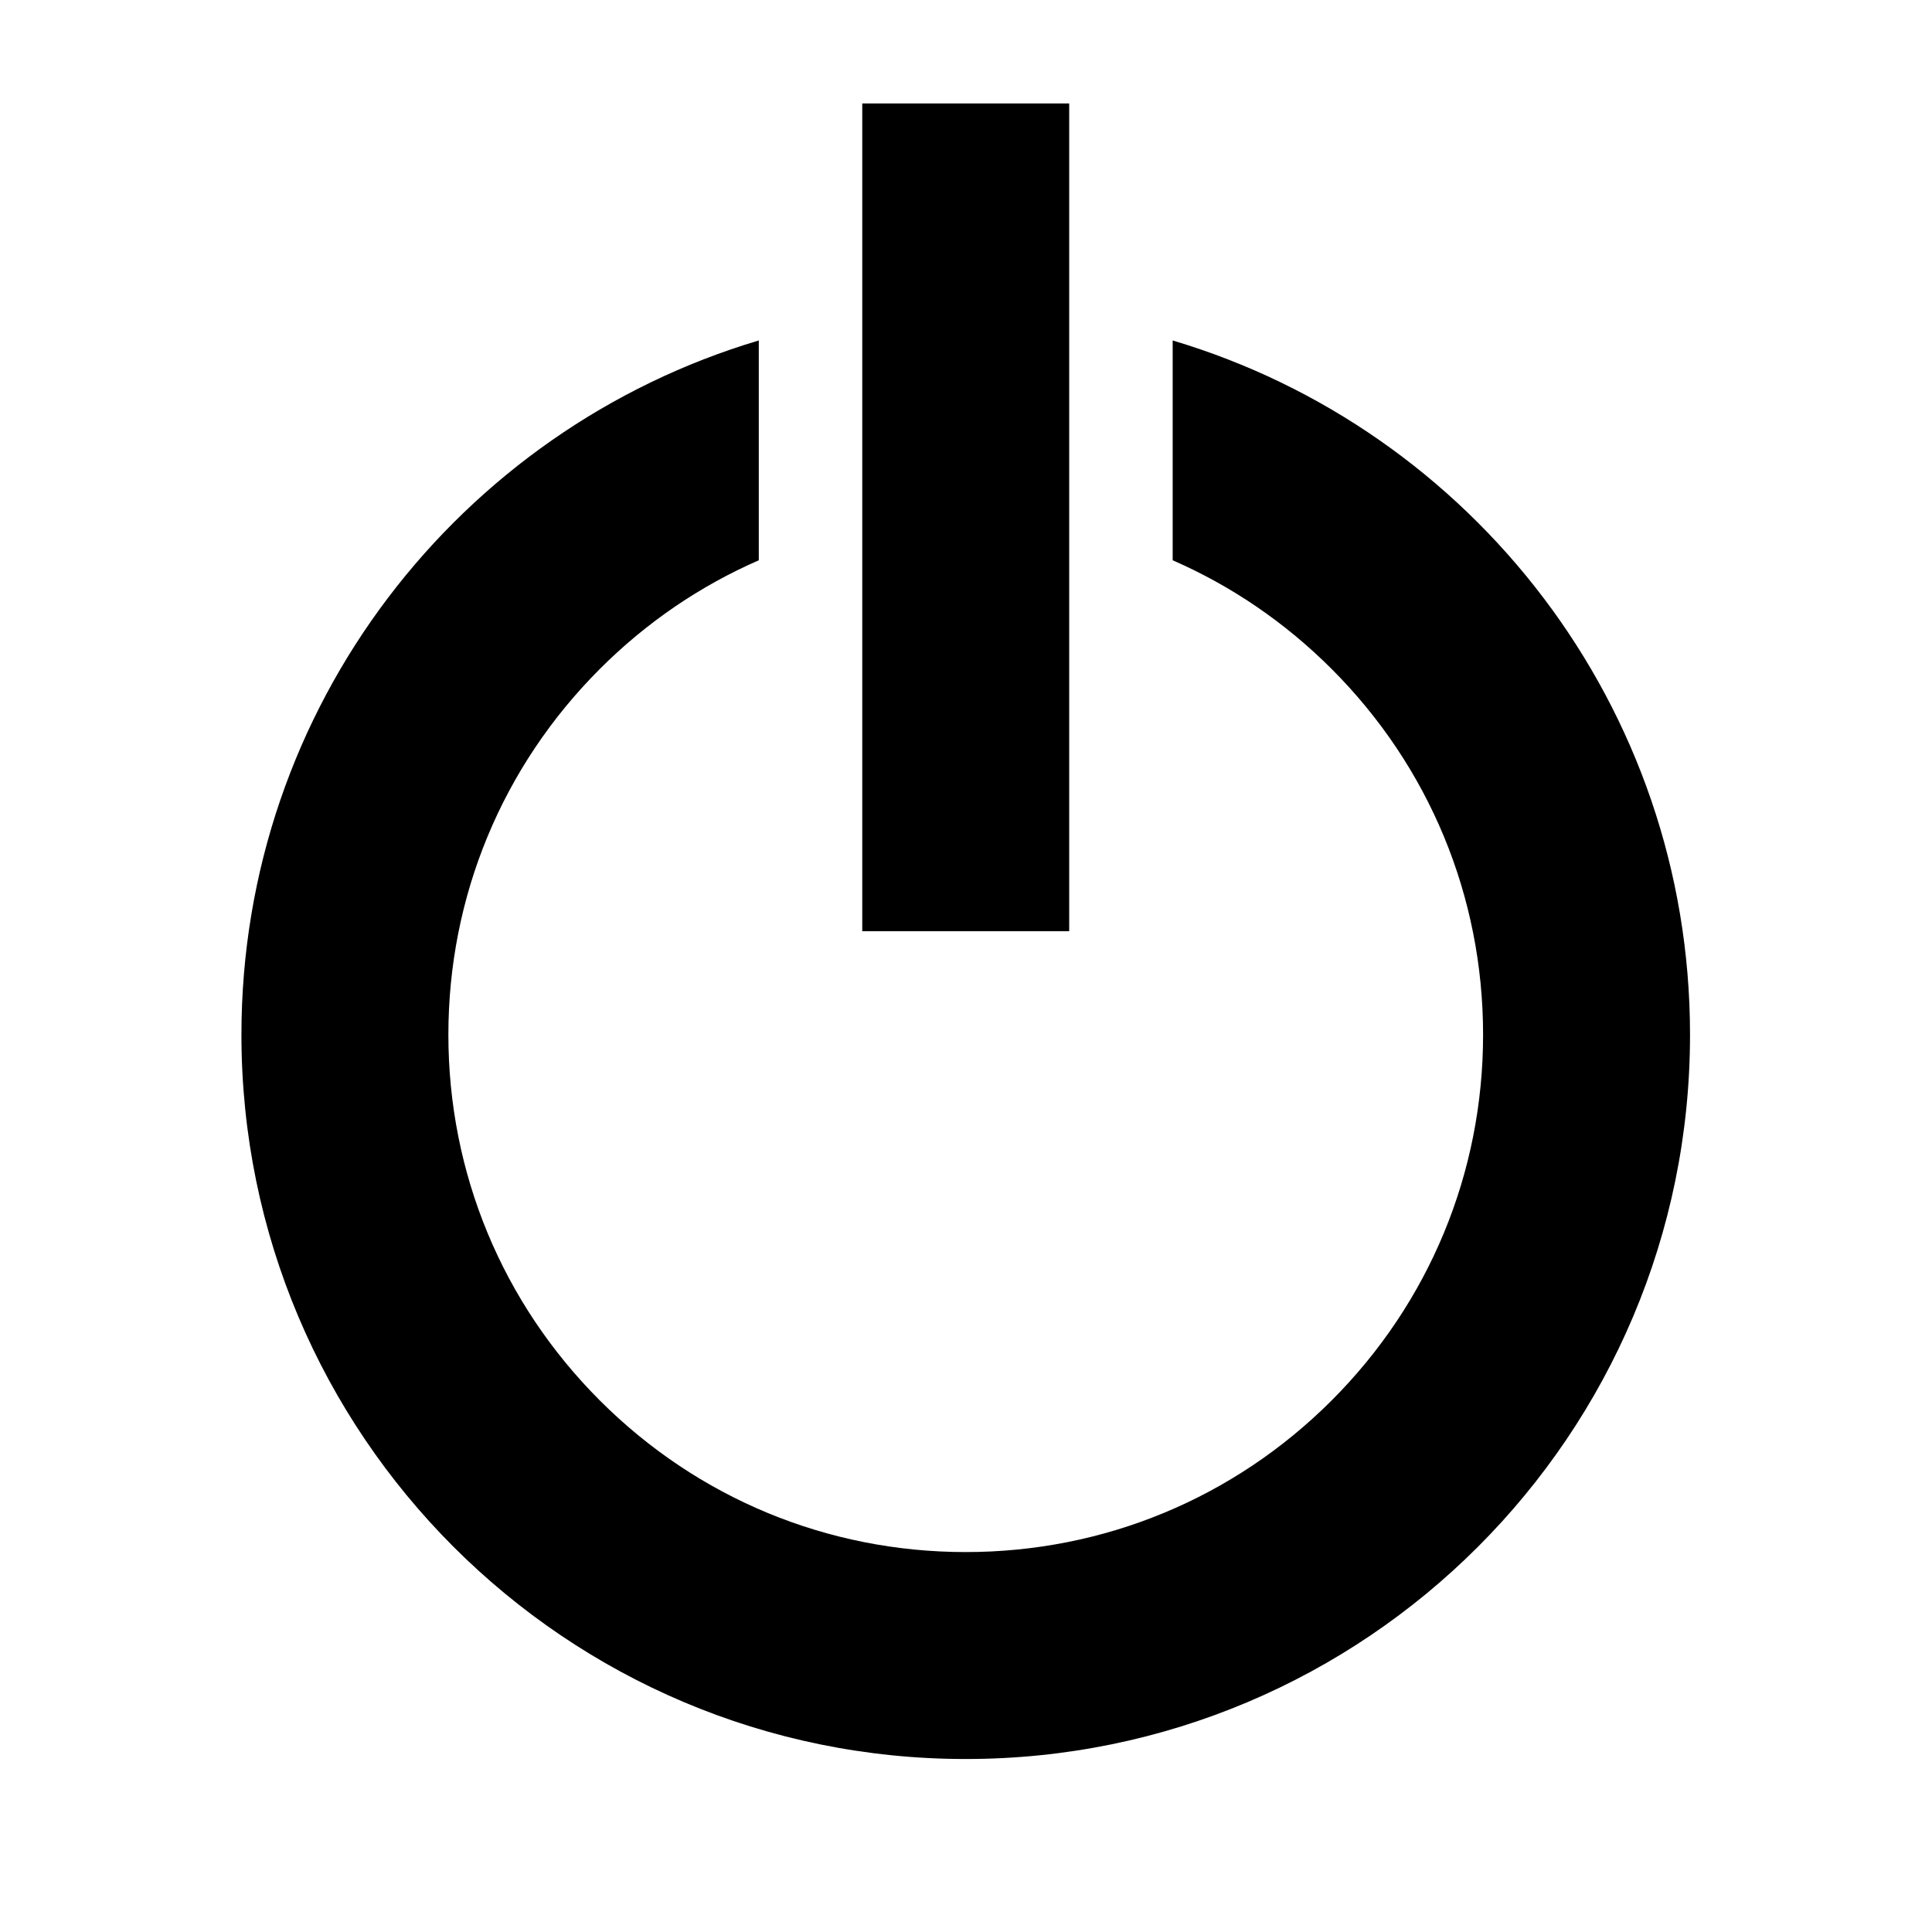 <svg viewBox="0 0 1195 1195" xmlns="http://www.w3.org/2000/svg"><path d="M725.333 210.588v135.958c36.206 15.804 69.5 38.408 98.274 67.18 60.442 60.44 93.726 140.8 93.726 226.274s-33.286 165.834-93.726 226.274S682.81 960 597.333 960 431.5 926.714 371.06 866.274 277.333 725.474 277.333 640s33.286-165.834 93.726-226.274c28.774-28.774 62.068-51.378 98.274-67.182V210.588c-185.048 55.08-320 226.472-320 429.412 0 247.424 200.578 448 448 448 247.424 0 448-200.576 448-448 0-202.94-134.95-374.332-320-429.412zM533.333 64h128v512h-128z"/></svg>